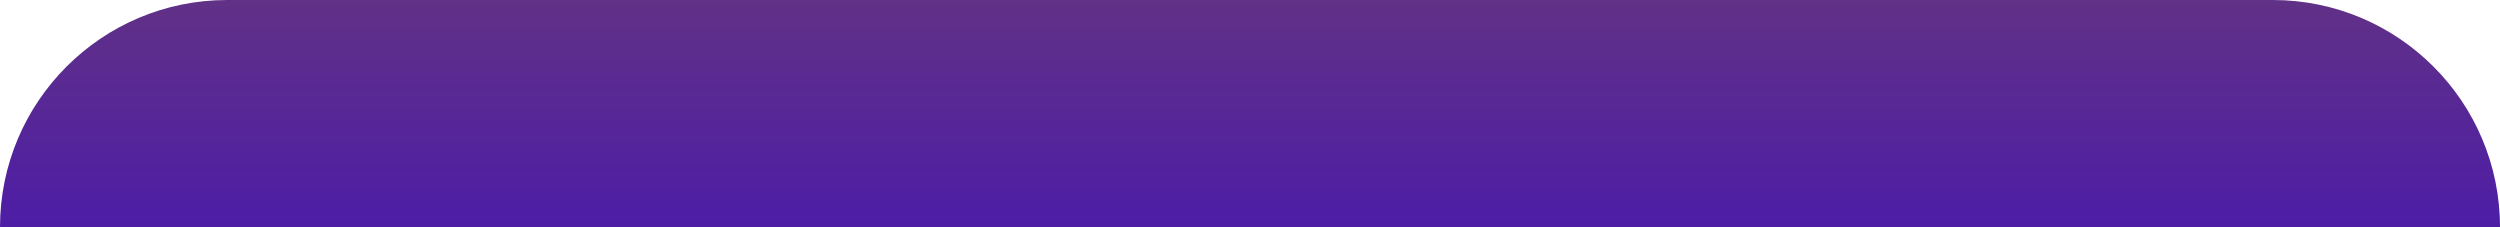 <svg width="33" height="3" viewBox="0 0 33 3" fill="none" xmlns="http://www.w3.org/2000/svg">
<path d="M0 3C0 1.343 1.343 0 3 0H30C31.657 0 33 1.343 33 3V3H0V3Z" fill="url(#paint0_linear_6_540)"/>
<defs>
<linearGradient id="paint0_linear_6_540" x1="16.5" y1="0" x2="16.5" y2="3" gradientUnits="userSpaceOnUse">
<stop stop-color="#613187"/>
<stop offset="1" stop-color="#4D1DA6"/>
</linearGradient>
</defs>
</svg>
